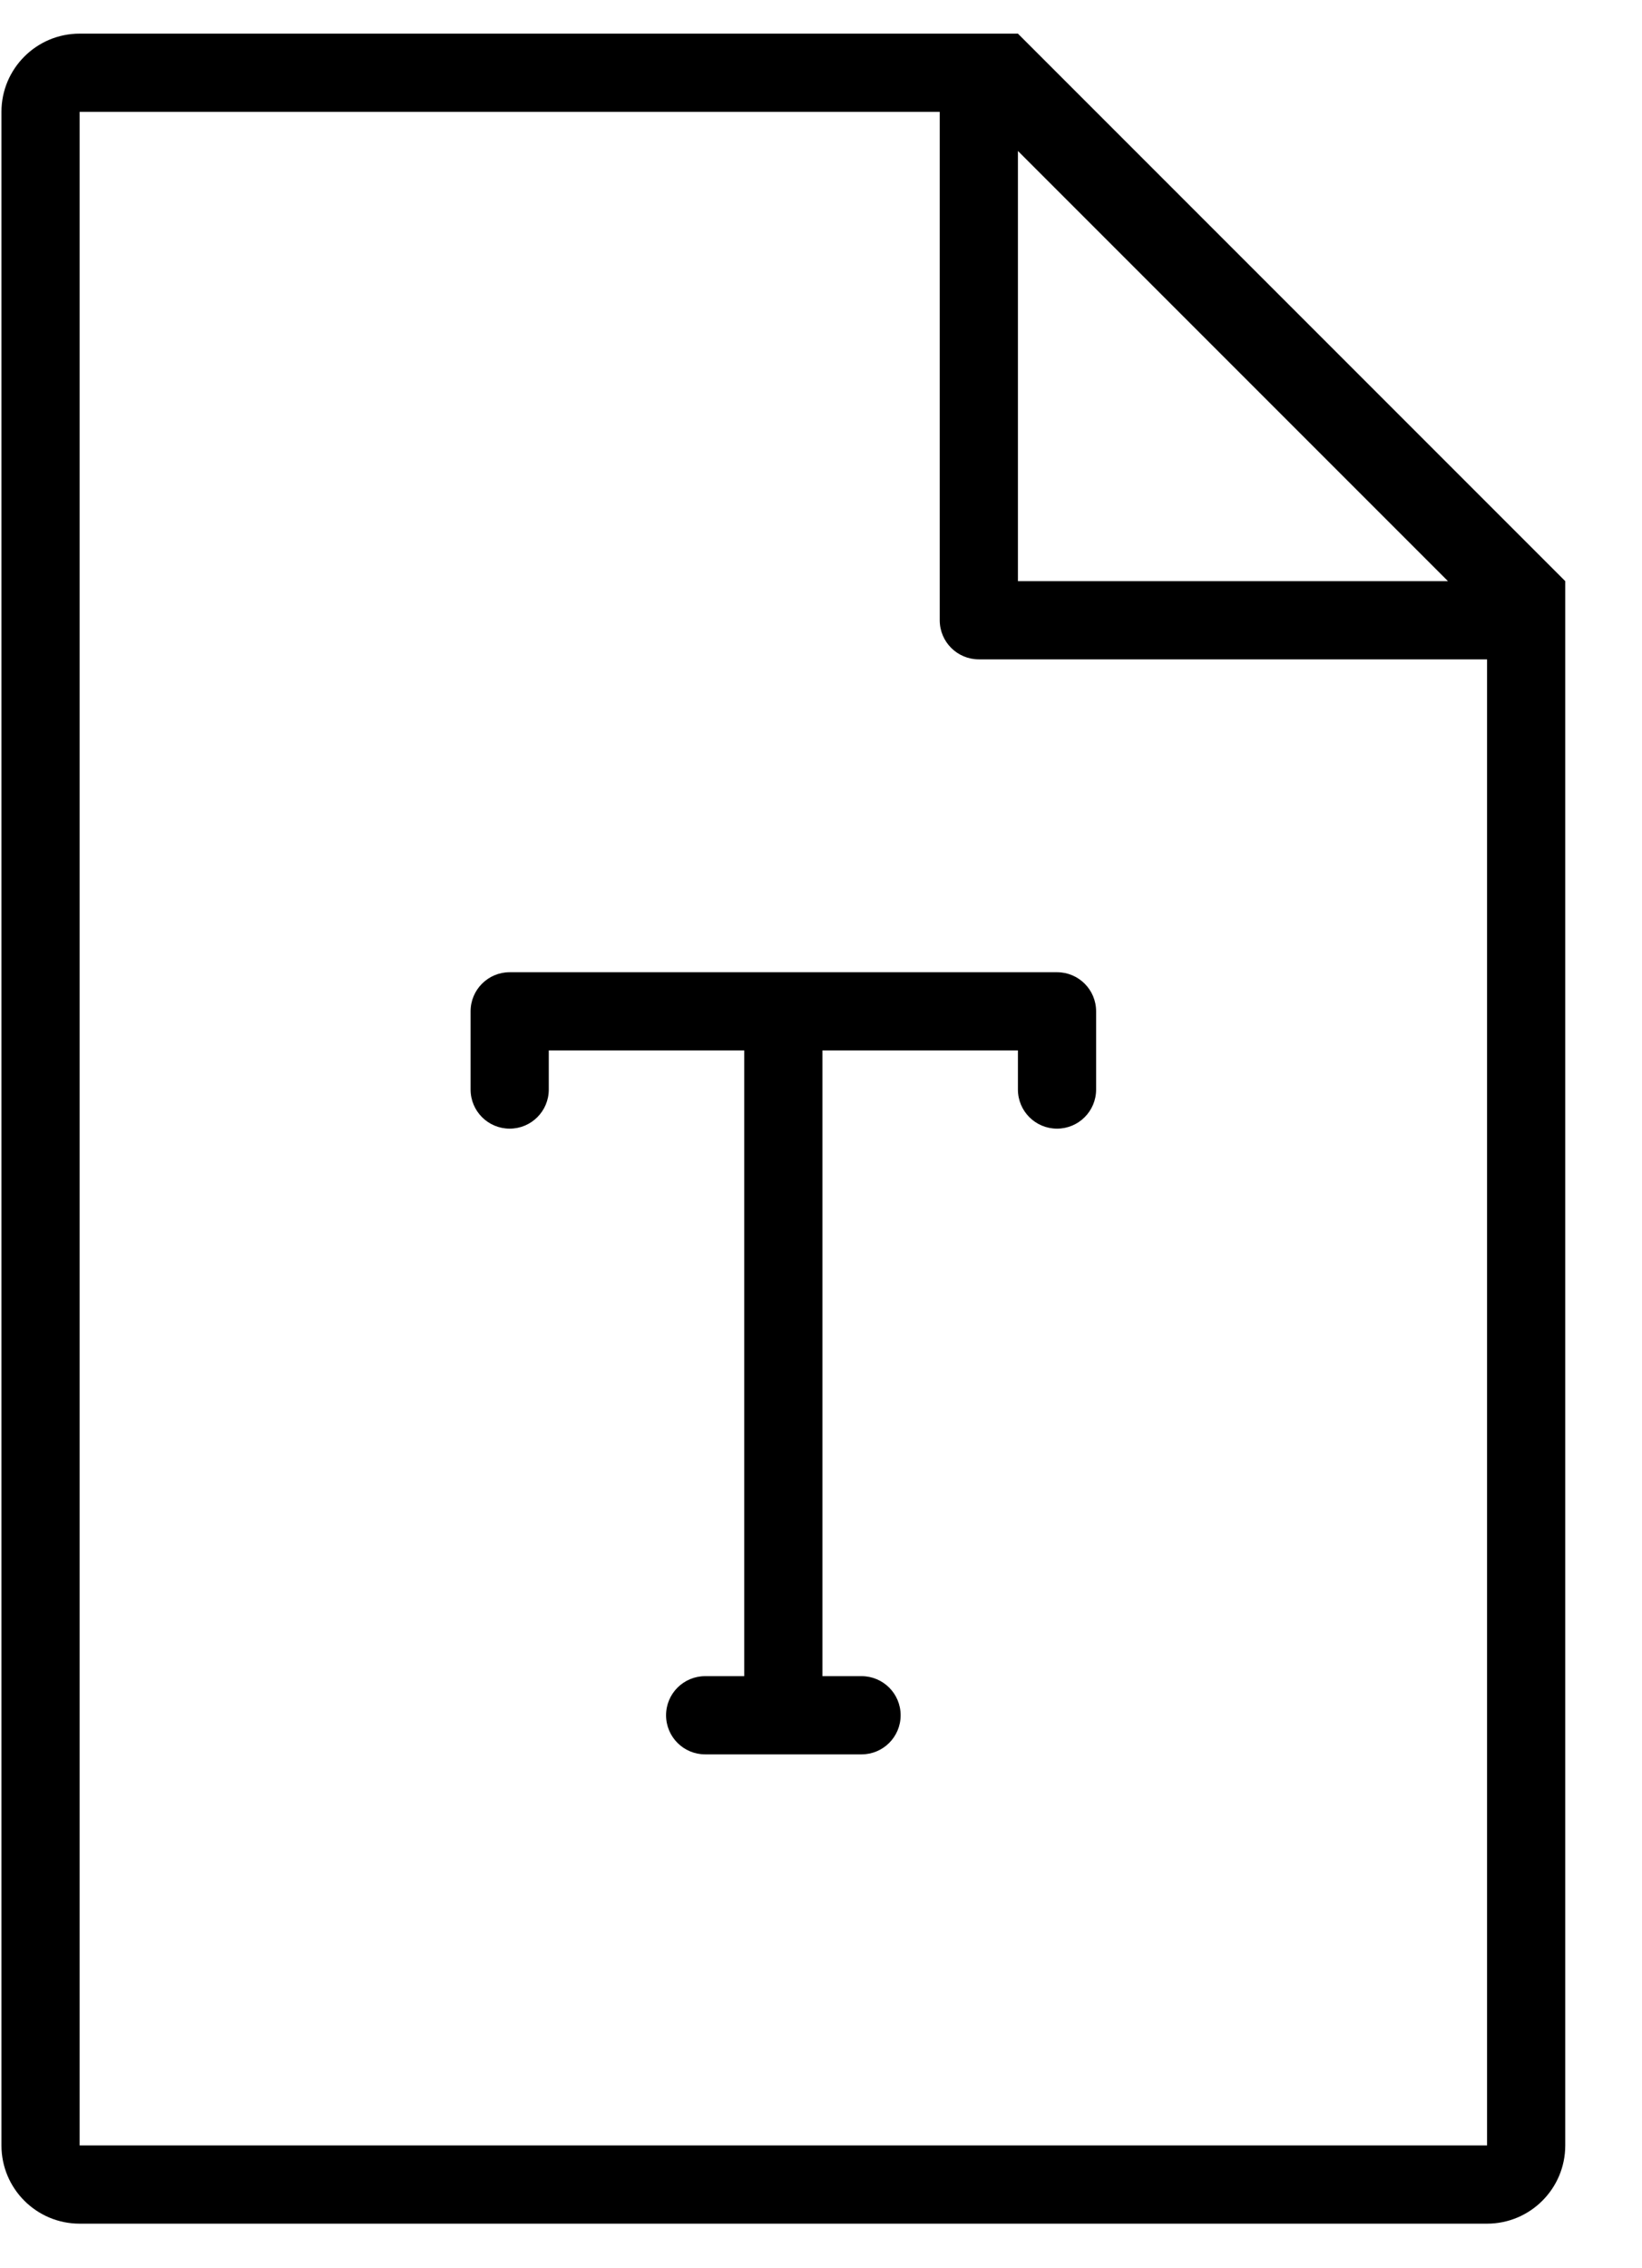 <?xml version="1.0" encoding="UTF-8" standalone="no"?>
<svg width="42px" height="58px" viewBox="0 0 42 58" version="1.1" xmlns="http://www.w3.org/2000/svg" xmlns:xlink="http://www.w3.org/1999/xlink" xmlns:sketch="http://www.bohemiancoding.com/sketch/ns">
    <!-- Generator: Sketch 3.0.4 (8053) - http://www.bohemiancoding.com/sketch -->
    <title>1204-file-type-text-file@2x</title>
    <desc>Created with Sketch.</desc>
    <defs></defs>
    <g id="Page-1" stroke="none" stroke-width="1" fill="none" fill-rule="evenodd" sketch:type="MSPage">
        <g id="Glyphish-8-Icons" sketch:type="MSArtboardGroup" transform="translate(-316, -979)" fill="#000000">
            <g id="1204-file-type-text-file@2x" sketch:type="MSLayerGroup" transform="translate(316.037, 979.86)">
                <g id="_x31_204-file-type-text-file_x40_2x.png" sketch:type="MSShapeGroup">
                    <path d="M26,0 L2,0 C0.896,0 0,0.896 0,2 L0,54 C0,55.104 0.896,56 2,56 L38,56 C39.104,56 40,55.104 40,54 L40,14 L26,0 L26,0 Z M26,3 L37,14 L26,14 L26,3 L26,3 Z M38,54 L2,54 L2,2 L24,2 L24,15 C24,15.553 24.448,16 25,16 L38,16 L38,54 L38,54 Z M12,25 L12,27 C12,27.553 12.448,28 13,28 C13.552,28 14,27.553 14,27 L14,26 L19,26 L19,42 L18,42 C17.448,42 17,42.447 17,43 C17,43.553 17.448,44 18,44 L22,44 C22.552,44 23,43.553 23,43 C23,42.447 22.552,42 22,42 L21,42 L21,26 L26,26 L26,27 C26,27.553 26.448,28 27,28 C27.552,28 28,27.553 28,27 L28,25 C28,24.447 27.552,24 27,24 L13,24 C12.448,24 12,24.447 12,25 L12,25 Z" id="Shape"></path>
                </g>
            </g>
        </g>
    </g>
</svg>